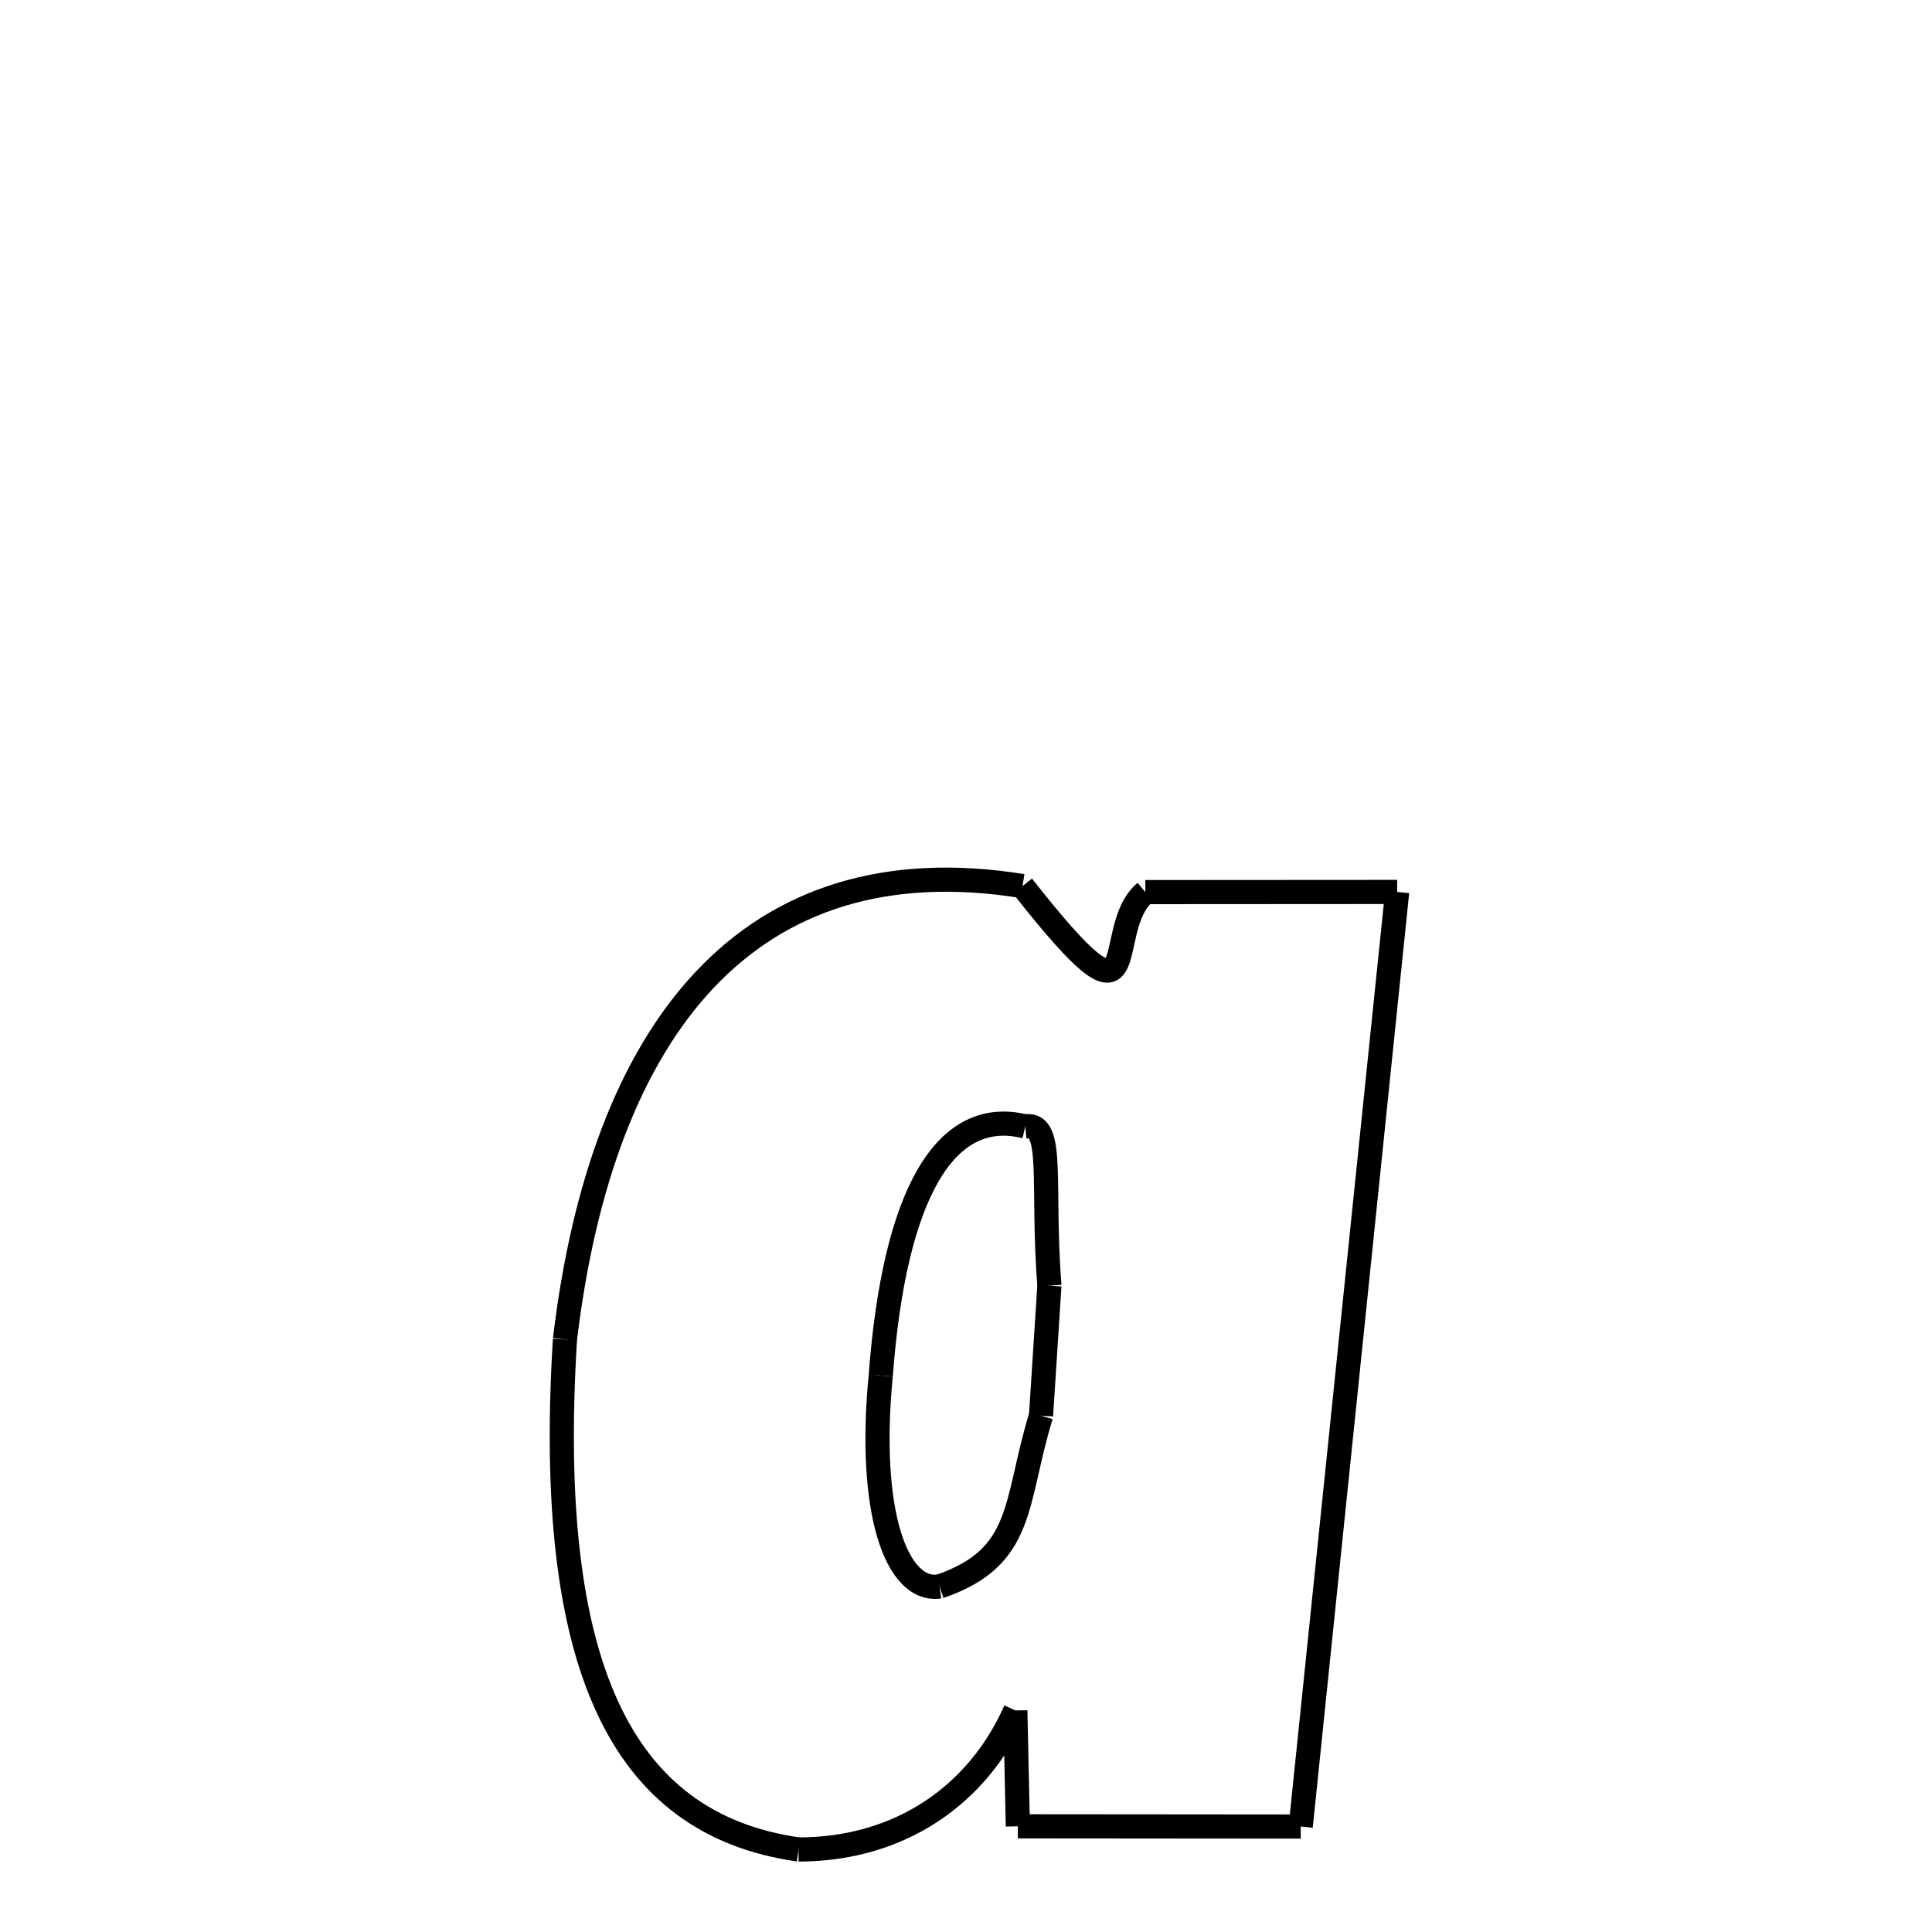 <svg xmlns="http://www.w3.org/2000/svg" xmlns:xlink="http://www.w3.org/1999/xlink" width="50px" height="50px" viewBox="0 0 24 24">
<style type="text/css">
.pen {
	stroke-dashoffset: 0;
	animation-duration: 10s;
	animation-iteration-count: 1000;
	animation-timing-function: ease;
}
.path00 {
		stroke-dasharray: 5;
		animation-name: dash00 
}
@keyframes dash00 {
	0.0% {
		stroke-dashoffset: 5;
	}
	4.697% {
		stroke-dashoffset: 0;
	}
}
.path01 {
		stroke-dasharray: 1;
		animation-name: dash01 
}
@keyframes dash01 {
	0%, 4.697% {
		stroke-dashoffset: 1;
	}
	4.697% {
		stroke-dashoffset: 0;
	}
}
.path02 {
		stroke-dasharray: 6;
		animation-name: dash02 
}
@keyframes dash02 {
	0%, 4.697% {
		stroke-dashoffset: 6;
	}
	10.276% {
		stroke-dashoffset: 0;
	}
}
.path03 {
		stroke-dasharray: 23;
		animation-name: dash03 
}
@keyframes dash03 {
	0%, 10.276% {
		stroke-dashoffset: 23;
	}
	31.093% {
		stroke-dashoffset: 0;
	}
}
.path04 {
		stroke-dasharray: 7;
		animation-name: dash04 
}
@keyframes dash04 {
	0%, 31.093% {
		stroke-dashoffset: 7;
	}
	37.362% {
		stroke-dashoffset: 0;
	}
}
.path05 {
		stroke-dasharray: 2;
		animation-name: dash05 
}
@keyframes dash05 {
	0%, 37.362% {
		stroke-dashoffset: 2;
	}
	39.928% {
		stroke-dashoffset: 0;
	}
}
.path06 {
		stroke-dasharray: 6;
		animation-name: dash06 
}
@keyframes dash06 {
	0%, 39.928% {
		stroke-dashoffset: 6;
	}
	45.983% {
		stroke-dashoffset: 0;
	}
}
.path07 {
		stroke-dasharray: 15;
		animation-name: dash07 
}
@keyframes dash07 {
	0%, 45.983% {
		stroke-dashoffset: 15;
	}
	59.793% {
		stroke-dashoffset: 0;
	}
}
.path08 {
		stroke-dasharray: 18;
		animation-name: dash08 
}
@keyframes dash08 {
	0%, 59.793% {
		stroke-dashoffset: 18;
	}
	76.149% {
		stroke-dashoffset: 0;
	}
}
.path09 {
		stroke-dasharray: 8;
		animation-name: dash09 
}
@keyframes dash09 {
	0%, 76.149% {
		stroke-dashoffset: 8;
	}
	83.357% {
		stroke-dashoffset: 0;
	}
}
.path10 {
		stroke-dasharray: 5;
		animation-name: dash10 
}
@keyframes dash10 {
	0%, 83.357% {
		stroke-dashoffset: 5;
	}
	88.653% {
		stroke-dashoffset: 0;
	}
}
.path11 {
		stroke-dasharray: 5;
		animation-name: dash11 
}
@keyframes dash11 {
	0%, 88.653% {
		stroke-dashoffset: 5;
	}
	93.335% {
		stroke-dashoffset: 0;
	}
}
.path12 {
		stroke-dasharray: 3;
		animation-name: dash12 
}
@keyframes dash12 {
	0%, 93.335% {
		stroke-dashoffset: 3;
	}
	96.222% {
		stroke-dashoffset: 0;
	}
}
.path13 {
		stroke-dasharray: 4;
		animation-name: dash13 
}
@keyframes dash13 {
	0%, 96.222% {
		stroke-dashoffset: 4;
	}
	100.0% {
		stroke-dashoffset: 0;
	}
}
</style>
<path class="pen path00" d="M 12.702 11.007 C 14.312 13.057 13.66 11.557 14.228 11.082 " fill="none" stroke="black" stroke-width="0.3"></path>
<path class="pen path01" d="M 14.228 11.082 L 14.228 11.082 " fill="none" stroke="black" stroke-width="0.3"></path>
<path class="pen path02" d="M 14.228 11.082 L 17.356 11.08 " fill="none" stroke="black" stroke-width="0.3"></path>
<path class="pen path03" d="M 17.356 11.08 L 16.158 22.69 " fill="none" stroke="black" stroke-width="0.3"></path>
<path class="pen path04" d="M 16.158 22.69 L 12.644 22.687 " fill="none" stroke="black" stroke-width="0.3"></path>
<path class="pen path05" d="M 12.644 22.687 L 12.613 21.248 " fill="none" stroke="black" stroke-width="0.3"></path>
<path class="pen path06" d="M 12.613 21.248 C 12.149 22.296 11.182 22.974 9.92 22.975 " fill="none" stroke="black" stroke-width="0.3"></path>
<path class="pen path07" d="M 9.92 22.975 C 7.698 22.66 6.77 20.669 7.018 16.639 " fill="none" stroke="black" stroke-width="0.3"></path>
<path class="pen path08" d="M 7.018 16.639 C 7.479 12.778 9.295 10.46 12.702 11.007 " fill="none" stroke="black" stroke-width="0.3"></path>
<path class="pen path09" d="M 12.736 13.993 C 11.739 13.744 11.11 14.837 10.941 17.087 " fill="none" stroke="black" stroke-width="0.3"></path>
<path class="pen path10" d="M 10.941 17.087 C 10.775 18.794 11.142 19.784 11.671 19.708 " fill="none" stroke="black" stroke-width="0.3"></path>
<path class="pen path11" d="M 11.671 19.708 C 12.737 19.344 12.599 18.669 12.932 17.586 " fill="none" stroke="black" stroke-width="0.3"></path>
<path class="pen path12" d="M 12.932 17.586 L 13.036 15.971 " fill="none" stroke="black" stroke-width="0.3"></path>
<path class="pen path13" d="M 13.036 15.971 C 12.937 14.705 13.108 13.933 12.736 13.993 " fill="none" stroke="black" stroke-width="0.3"></path>
</svg>
